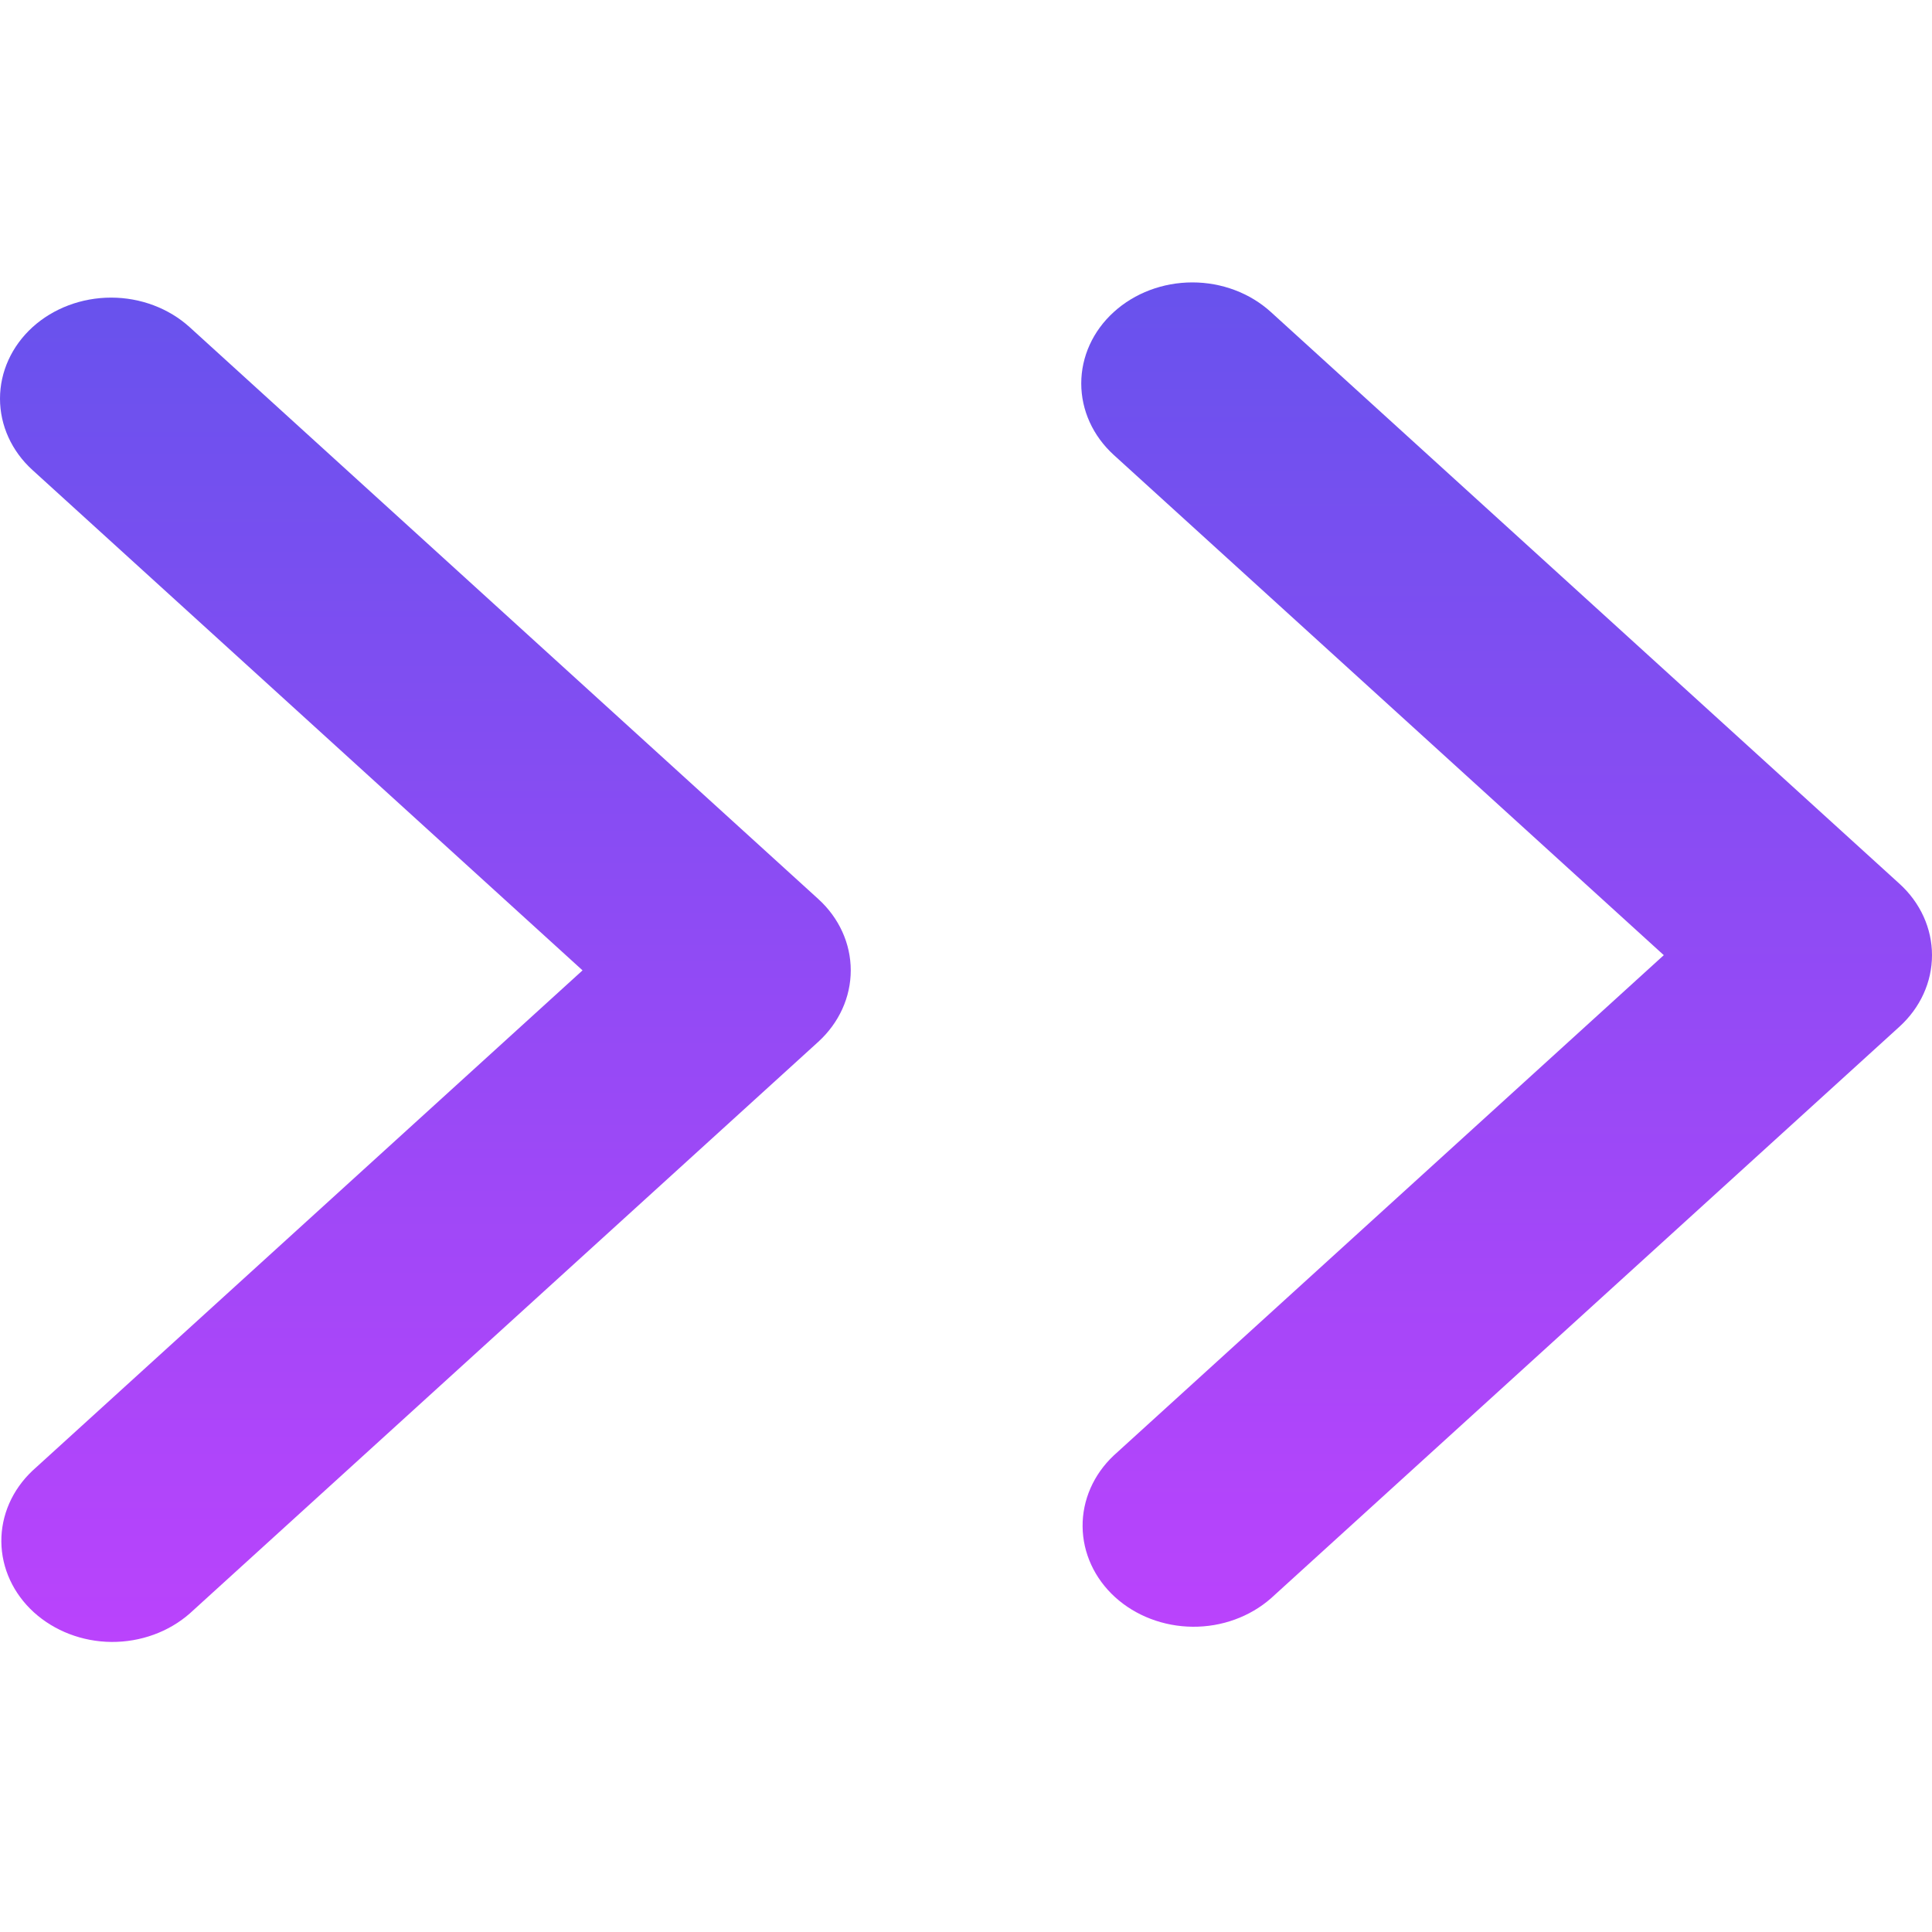 <svg xmlns="http://www.w3.org/2000/svg" width="17" height="17" viewBox="0 0 23 17" fill="none">
    <path d="M13.259 0.715C13.011 0.94 12.872 1.246 12.872 1.565C12.872 1.884 13.011 2.19 13.259 2.416L19.807 8.371L13.259 14.327C13.018 14.554 12.885 14.858 12.888 15.173C12.891 15.489 13.03 15.791 13.275 16.014C13.521 16.237 13.852 16.363 14.199 16.366C14.546 16.369 14.88 16.247 15.13 16.028L22.613 9.222C22.861 8.996 23 8.691 23 8.371C23 8.052 22.861 7.746 22.613 7.521L15.13 0.715C14.882 0.489 14.545 0.362 14.195 0.362C13.844 0.362 13.507 0.489 13.259 0.715Z" fill="url(#paint0_linear_882_8058)"></path>
    <path d="M0.387 0.895C0.139 1.121 0 1.427 0 1.746C0 2.065 0.139 2.371 0.387 2.596L6.935 8.552L0.387 14.508C0.146 14.735 0.013 15.039 0.016 15.354C0.019 15.669 0.158 15.971 0.403 16.194C0.649 16.417 0.98 16.544 1.327 16.547C1.674 16.549 2.008 16.428 2.258 16.209L9.741 9.403C9.989 9.177 10.128 8.871 10.128 8.552C10.128 8.233 9.989 7.927 9.741 7.702L2.258 0.895C2.01 0.67 1.673 0.543 1.323 0.543C0.972 0.543 0.635 0.67 0.387 0.895Z" fill="url(#paint1_linear_882_8058)"></path>
    <defs>
        <linearGradient id="paint0_linear_882_8058" x1="17.936" y1="0.362" x2="17.936" y2="16.366" gradientUnits="userSpaceOnUse">
            <stop stop-color="#6852ED"></stop>
            <stop offset="1" stop-color="#BA43FC"></stop>
        </linearGradient>
        <linearGradient id="paint1_linear_882_8058" x1="5.064" y1="0.543" x2="5.064" y2="16.547" gradientUnits="userSpaceOnUse">
            <stop stop-color="#6852ED"></stop>
            <stop offset="1" stop-color="#BA43FC"></stop>
        </linearGradient>
    </defs>
</svg>